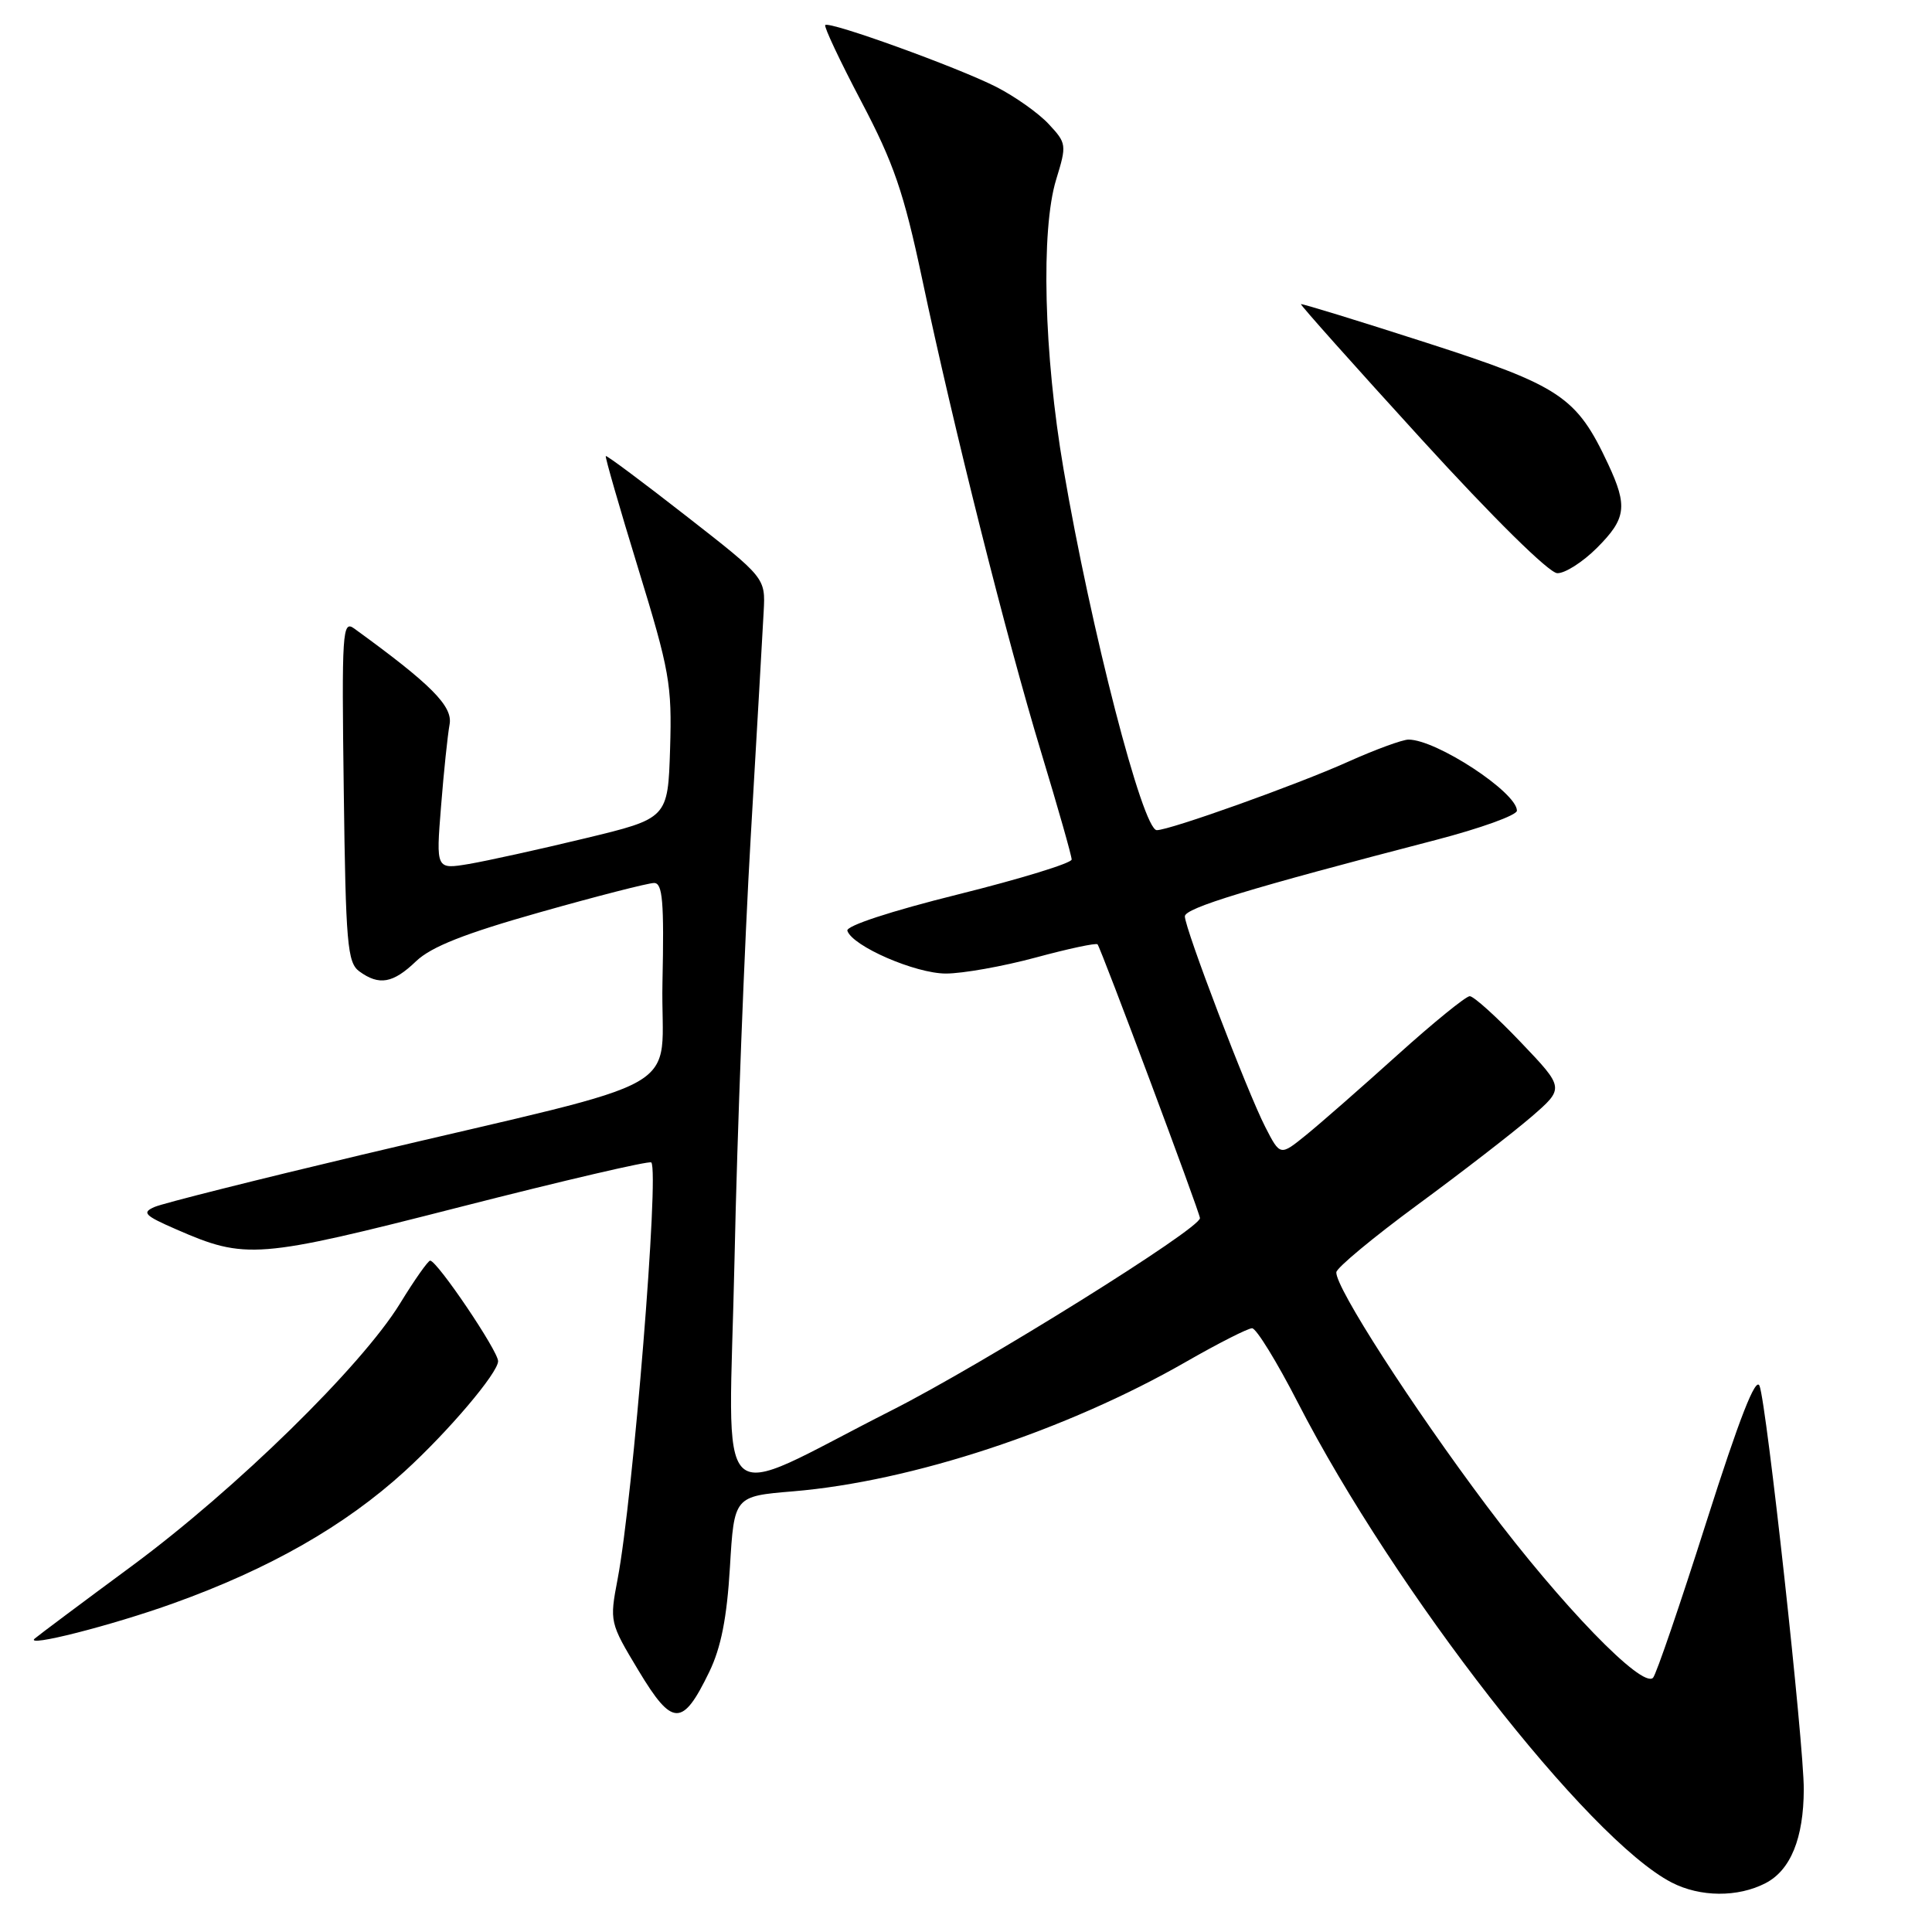 <?xml version="1.0" encoding="UTF-8" standalone="no"?>
<!DOCTYPE svg PUBLIC "-//W3C//DTD SVG 1.1//EN" "http://www.w3.org/Graphics/SVG/1.1/DTD/svg11.dtd" >
<svg xmlns="http://www.w3.org/2000/svg" xmlns:xlink="http://www.w3.org/1999/xlink" version="1.1" viewBox="0 0 256 256">
 <g >
 <path fill="currentColor"
d=" M 233.94 249.53 C 237.27 247.81 238.99 243.57 239.01 237.10 C 239.03 231.11 234.09 186.06 233.15 183.64 C 232.65 182.36 230.49 187.89 226.11 201.64 C 222.64 212.56 219.46 221.86 219.04 222.31 C 217.63 223.81 206.88 212.71 197.02 199.57 C 187.09 186.33 176.94 170.57 177.07 168.58 C 177.11 167.99 181.95 163.97 187.82 159.65 C 193.70 155.33 200.48 150.08 202.91 147.99 C 207.31 144.18 207.31 144.18 201.50 138.09 C 198.31 134.74 195.27 132.00 194.75 132.00 C 194.24 132.00 189.92 135.51 185.16 139.80 C 180.40 144.09 174.96 148.86 173.07 150.39 C 169.63 153.18 169.63 153.18 167.66 149.34 C 165.25 144.64 157.00 123.03 157.00 121.42 C 157.00 120.32 165.38 117.76 190.25 111.30 C 196.16 109.76 201.00 108.02 201.00 107.42 C 201.00 105.00 190.34 98.00 186.63 98.00 C 185.84 98.00 182.23 99.32 178.62 100.94 C 171.84 103.99 155.01 110.00 153.28 110.00 C 151.41 110.00 144.55 83.43 140.92 62.14 C 138.31 46.91 137.90 30.46 139.95 23.78 C 141.36 19.19 141.33 18.98 138.95 16.43 C 137.60 14.98 134.47 12.77 132.00 11.51 C 126.88 8.91 109.90 2.77 109.35 3.32 C 109.15 3.52 111.30 8.08 114.13 13.46 C 118.43 21.62 119.76 25.51 122.17 36.87 C 126.36 56.69 133.36 84.53 137.98 99.75 C 140.19 107.04 142.00 113.40 142.00 113.89 C 142.00 114.37 135.23 116.45 126.96 118.51 C 118.04 120.73 112.06 122.69 112.28 123.33 C 112.96 125.38 121.30 129.00 125.34 129.00 C 127.55 129.00 132.90 128.05 137.23 126.88 C 141.55 125.71 145.24 124.92 145.43 125.13 C 145.87 125.61 159.00 160.71 159.00 161.41 C 159.00 162.83 130.27 180.74 118.17 186.87 C 93.97 199.12 96.58 201.64 97.33 166.77 C 97.68 150.12 98.65 125.03 99.47 111.00 C 100.29 96.97 101.06 83.49 101.19 81.04 C 101.43 76.57 101.43 76.57 90.96 68.40 C 85.21 63.91 80.40 60.32 80.27 60.43 C 80.15 60.53 82.08 67.23 84.56 75.31 C 88.73 88.89 89.05 90.70 88.79 99.22 C 88.50 108.44 88.50 108.44 77.50 111.09 C 71.45 112.55 64.54 114.07 62.14 114.48 C 57.77 115.21 57.77 115.21 58.44 106.86 C 58.80 102.26 59.32 97.38 59.57 96.00 C 60.03 93.59 57.15 90.69 46.93 83.28 C 45.37 82.15 45.27 83.65 45.55 104.74 C 45.81 125.07 46.03 127.55 47.61 128.71 C 50.24 130.63 52.08 130.30 55.13 127.37 C 57.14 125.45 61.56 123.70 71.58 120.87 C 79.11 118.74 85.90 117.00 86.67 117.00 C 87.80 117.00 88.01 119.46 87.78 130.19 C 87.46 145.39 92.66 142.41 48.00 153.00 C 33.98 156.33 21.60 159.44 20.50 159.92 C 18.76 160.67 19.12 161.05 23.34 162.89 C 32.57 166.92 34.05 166.81 61.01 159.92 C 74.70 156.42 86.08 153.77 86.30 154.03 C 87.38 155.26 83.88 198.50 81.84 209.22 C 80.76 214.90 80.78 215.00 84.62 221.38 C 89.10 228.83 90.44 228.85 93.98 221.54 C 95.54 218.32 96.32 214.37 96.72 207.65 C 97.28 198.26 97.28 198.26 105.09 197.61 C 120.83 196.30 141.30 189.55 157.20 180.42 C 161.44 177.99 165.36 176.00 165.91 176.00 C 166.46 176.00 169.18 180.42 171.96 185.83 C 184.81 210.84 210.41 243.71 221.50 249.44 C 225.28 251.39 230.27 251.43 233.94 249.53 Z  M 23.00 212.44 C 35.73 207.87 45.70 202.18 53.62 194.96 C 59.39 189.70 66.00 181.91 66.00 180.36 C 66.00 179.00 57.94 167.07 57.00 167.04 C 56.73 167.03 54.92 169.59 53.00 172.73 C 47.90 181.03 31.30 197.28 17.50 207.48 C 10.90 212.35 5.10 216.69 4.60 217.12 C 3.19 218.34 14.77 215.40 23.00 212.44 Z  M 211.60 72.60 C 215.48 68.72 215.70 67.09 213.09 61.50 C 208.90 52.54 206.81 51.15 188.97 45.40 C 179.94 42.49 172.48 40.20 172.38 40.30 C 172.29 40.41 179.47 48.47 188.35 58.20 C 197.87 68.64 205.26 75.93 206.35 75.95 C 207.37 75.98 209.73 74.47 211.60 72.60 Z "/>
</g>
</svg>